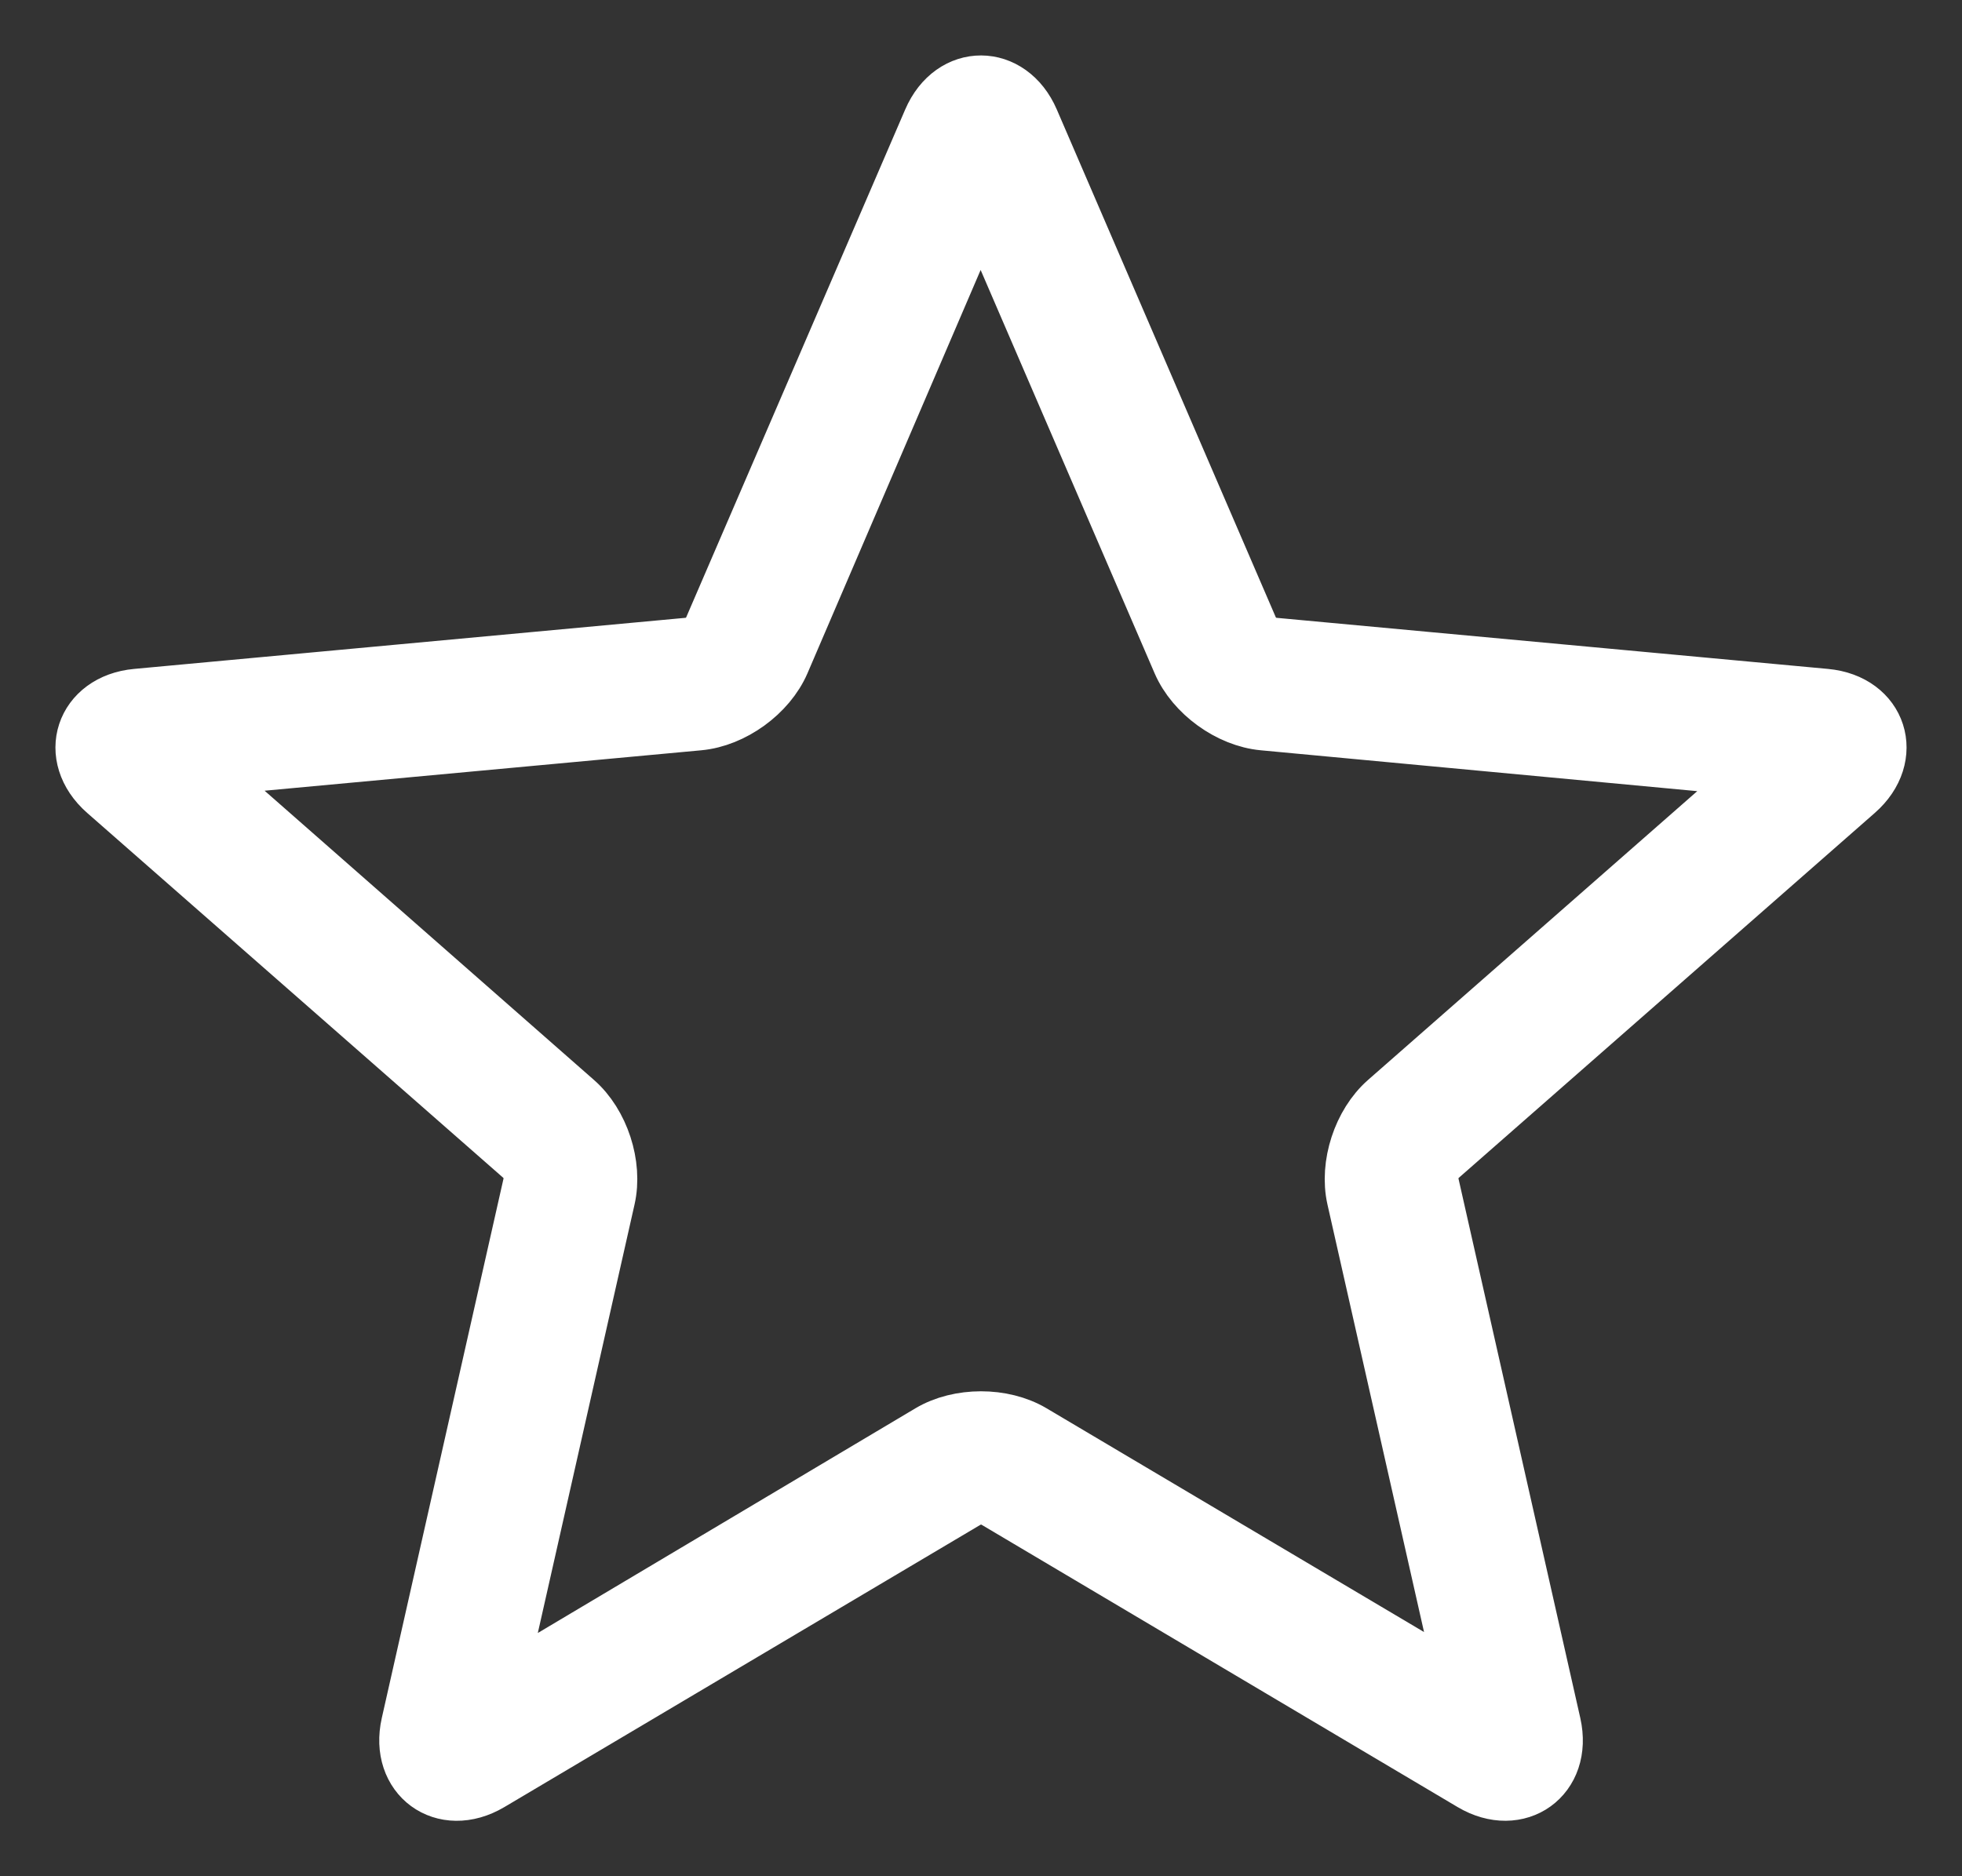 <?xml version="1.0" encoding="UTF-8"?>
<svg width="23px" height="22px" viewBox="0 0 23 22" version="1.1" xmlns="http://www.w3.org/2000/svg" xmlns:xlink="http://www.w3.org/1999/xlink">
    <rect x="0" y="0" width="23" height="22" fill="#333333" stroke="none"/>
    <!-- Generator: Sketch 59.1 (86144) - https://sketch.com -->
    <title>Group 30 Copy 7</title>
    <desc>Created with Sketch.</desc>
    <g id="Page-1" stroke="none" stroke-width="1" fill="none" fill-rule="evenodd">
        <g id="Desktop-HD-Copy-2" transform="translate(-43, -392)">
            <g id="Group-6" transform="translate(0, 164)">
                <g id="Group-4-Copy-2" transform="translate(30, 213)">
                    <g id="Group-30-Copy-7">
                        <rect id="Rectangle" x="0" y="0" width="51" height="51"></rect>
                        <path d="M23.91,31.814 L18.784,34.865 L20.097,29.047 C20.184,28.663 20.027,28.184 19.732,27.926 L15.26,23.998 L21.189,23.449 C21.581,23.413 21.989,23.116 22.144,22.757 L24.495,17.28 L26.857,22.757 C27.013,23.118 27.422,23.413 27.812,23.449 L33.738,24.004 L29.268,27.926 C28.972,28.186 28.817,28.665 28.903,29.047 L30.214,34.852 L25.09,31.814 C24.751,31.613 24.247,31.614 23.91,31.814 Z M30.266,35.888 C30.791,36.199 31.319,35.823 31.184,35.222 L29.747,28.857 C29.731,28.783 29.781,28.625 29.839,28.575 L34.747,24.269 C35.206,23.867 35.012,23.249 34.397,23.192 L27.891,22.589 C27.816,22.582 27.682,22.485 27.651,22.415 L25.067,16.422 C24.826,15.863 24.177,15.856 23.933,16.422 L21.349,22.415 C21.319,22.484 21.185,22.582 21.109,22.589 L14.604,23.192 C13.996,23.248 13.789,23.862 14.253,24.269 L19.162,28.575 C19.218,28.625 19.27,28.782 19.253,28.857 L17.817,35.222 C17.683,35.816 18.203,36.202 18.734,35.888 L24.352,32.556 C24.417,32.518 24.583,32.517 24.649,32.556 L30.266,35.888 Z" id="Shape" stroke="#fff" stroke-width="0.7" fill="#fff" fill-rule="nonzero"></path>
                    </g>
                </g>
            </g>
        </g>
    </g>
</svg>